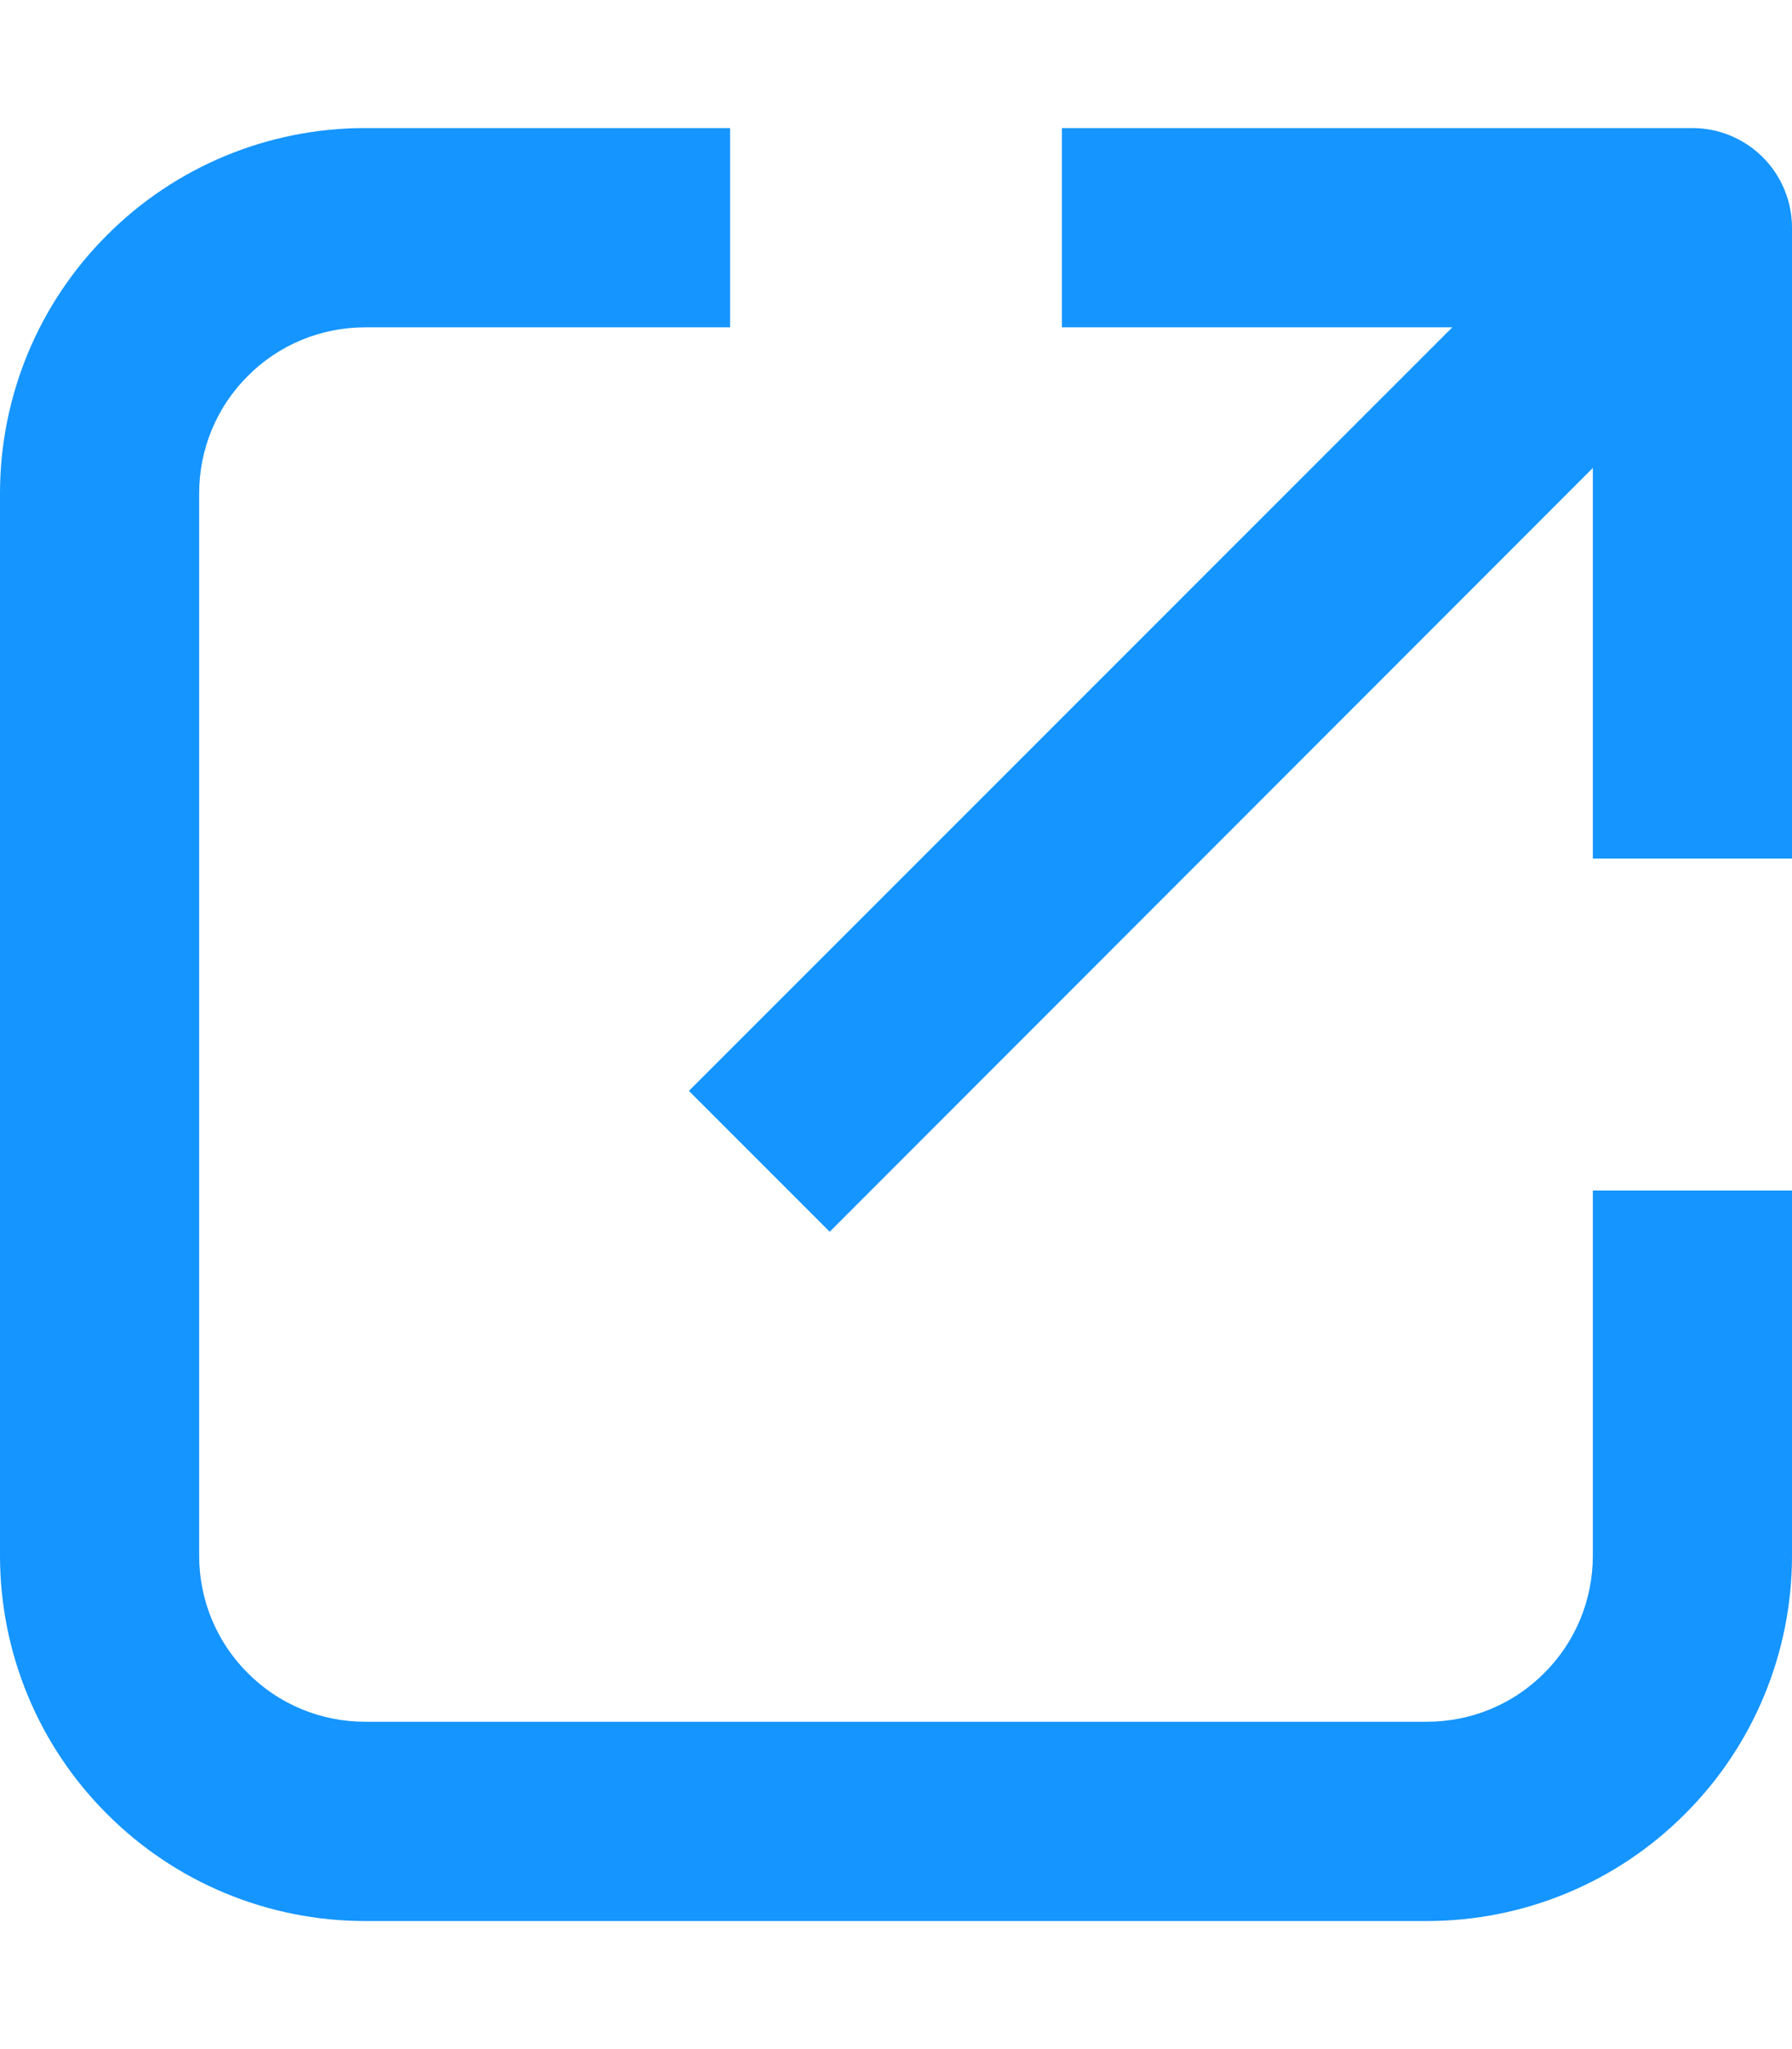 <svg width="7" height="8" viewBox="0 0 7 8" fill="none" xmlns="http://www.w3.org/2000/svg">
<path d="M1.426 7.5H5.574C5.952 7.5 6.315 7.35 6.582 7.082C6.85 6.815 7 6.452 7 6.074V4.648H6.222V6.074C6.222 6.246 6.154 6.411 6.032 6.532C5.911 6.654 5.746 6.722 5.574 6.722H1.426C1.254 6.722 1.089 6.654 0.968 6.532C0.846 6.411 0.778 6.246 0.778 6.074V1.926C0.778 1.754 0.846 1.589 0.968 1.468C1.089 1.346 1.254 1.278 1.426 1.278H2.852V0.5H1.426C1.048 0.5 0.685 0.65 0.418 0.918C0.15 1.185 0 1.548 0 1.926V6.074C0 6.452 0.15 6.815 0.418 7.082C0.685 7.35 1.048 7.5 1.426 7.5Z" fill="#1595FF"/>
<path d="M2.691 4.259L3.241 4.809L6.222 1.827V3.352H7V0.889C7 0.786 6.959 0.687 6.886 0.614C6.813 0.541 6.714 0.5 6.611 0.5H4.148V1.278H5.673L2.691 4.259Z" fill="#1595FF"/>
</svg>
